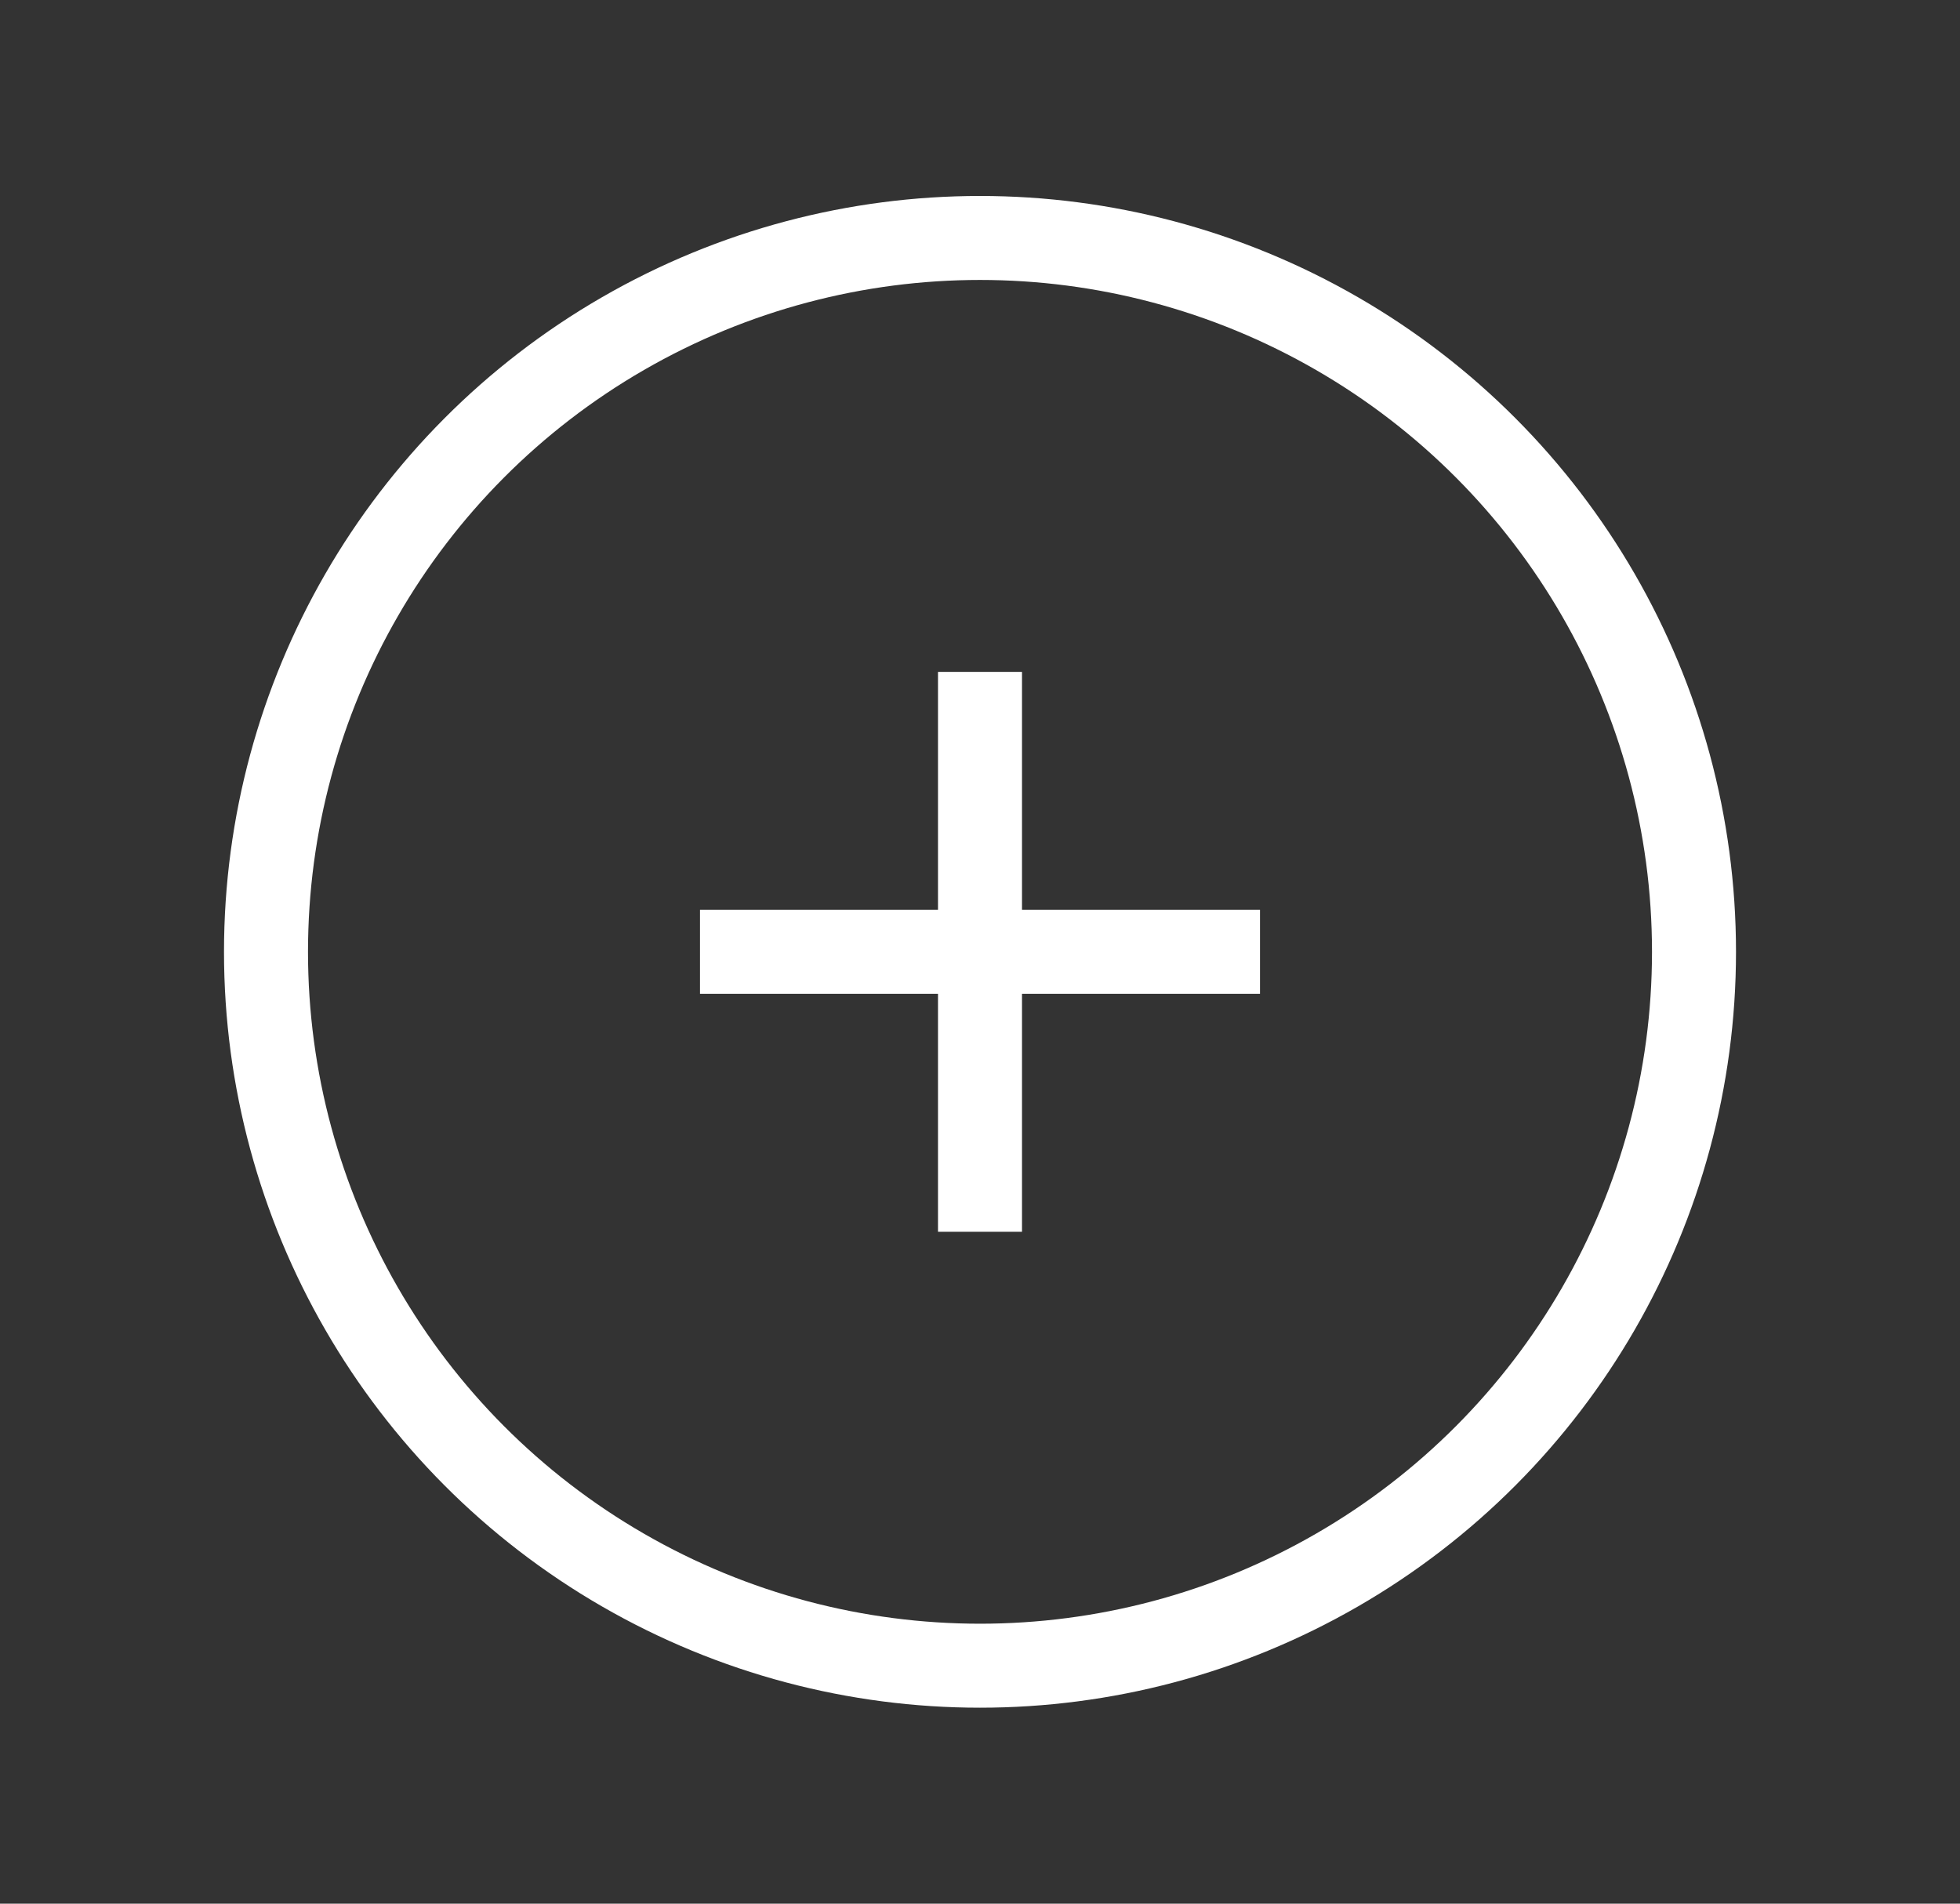 <svg width="35" height="34" viewBox="0 0 35 34" fill="none" xmlns="http://www.w3.org/2000/svg">
<rect x="0" y="0" width="35" height="34" fill="#333333" stroke="none"/>
<circle cx="17.5" cy="17" r="12.75" stroke="white" stroke-width="1.5"/>
<path d="M17.5 21.25L17.5 12.75" stroke="white" stroke-width="1.5" stroke-linecap="square"/>
<path d="M21.75 17L13.25 17" stroke="white" stroke-width="1.5" stroke-linecap="square"/>
</svg>
